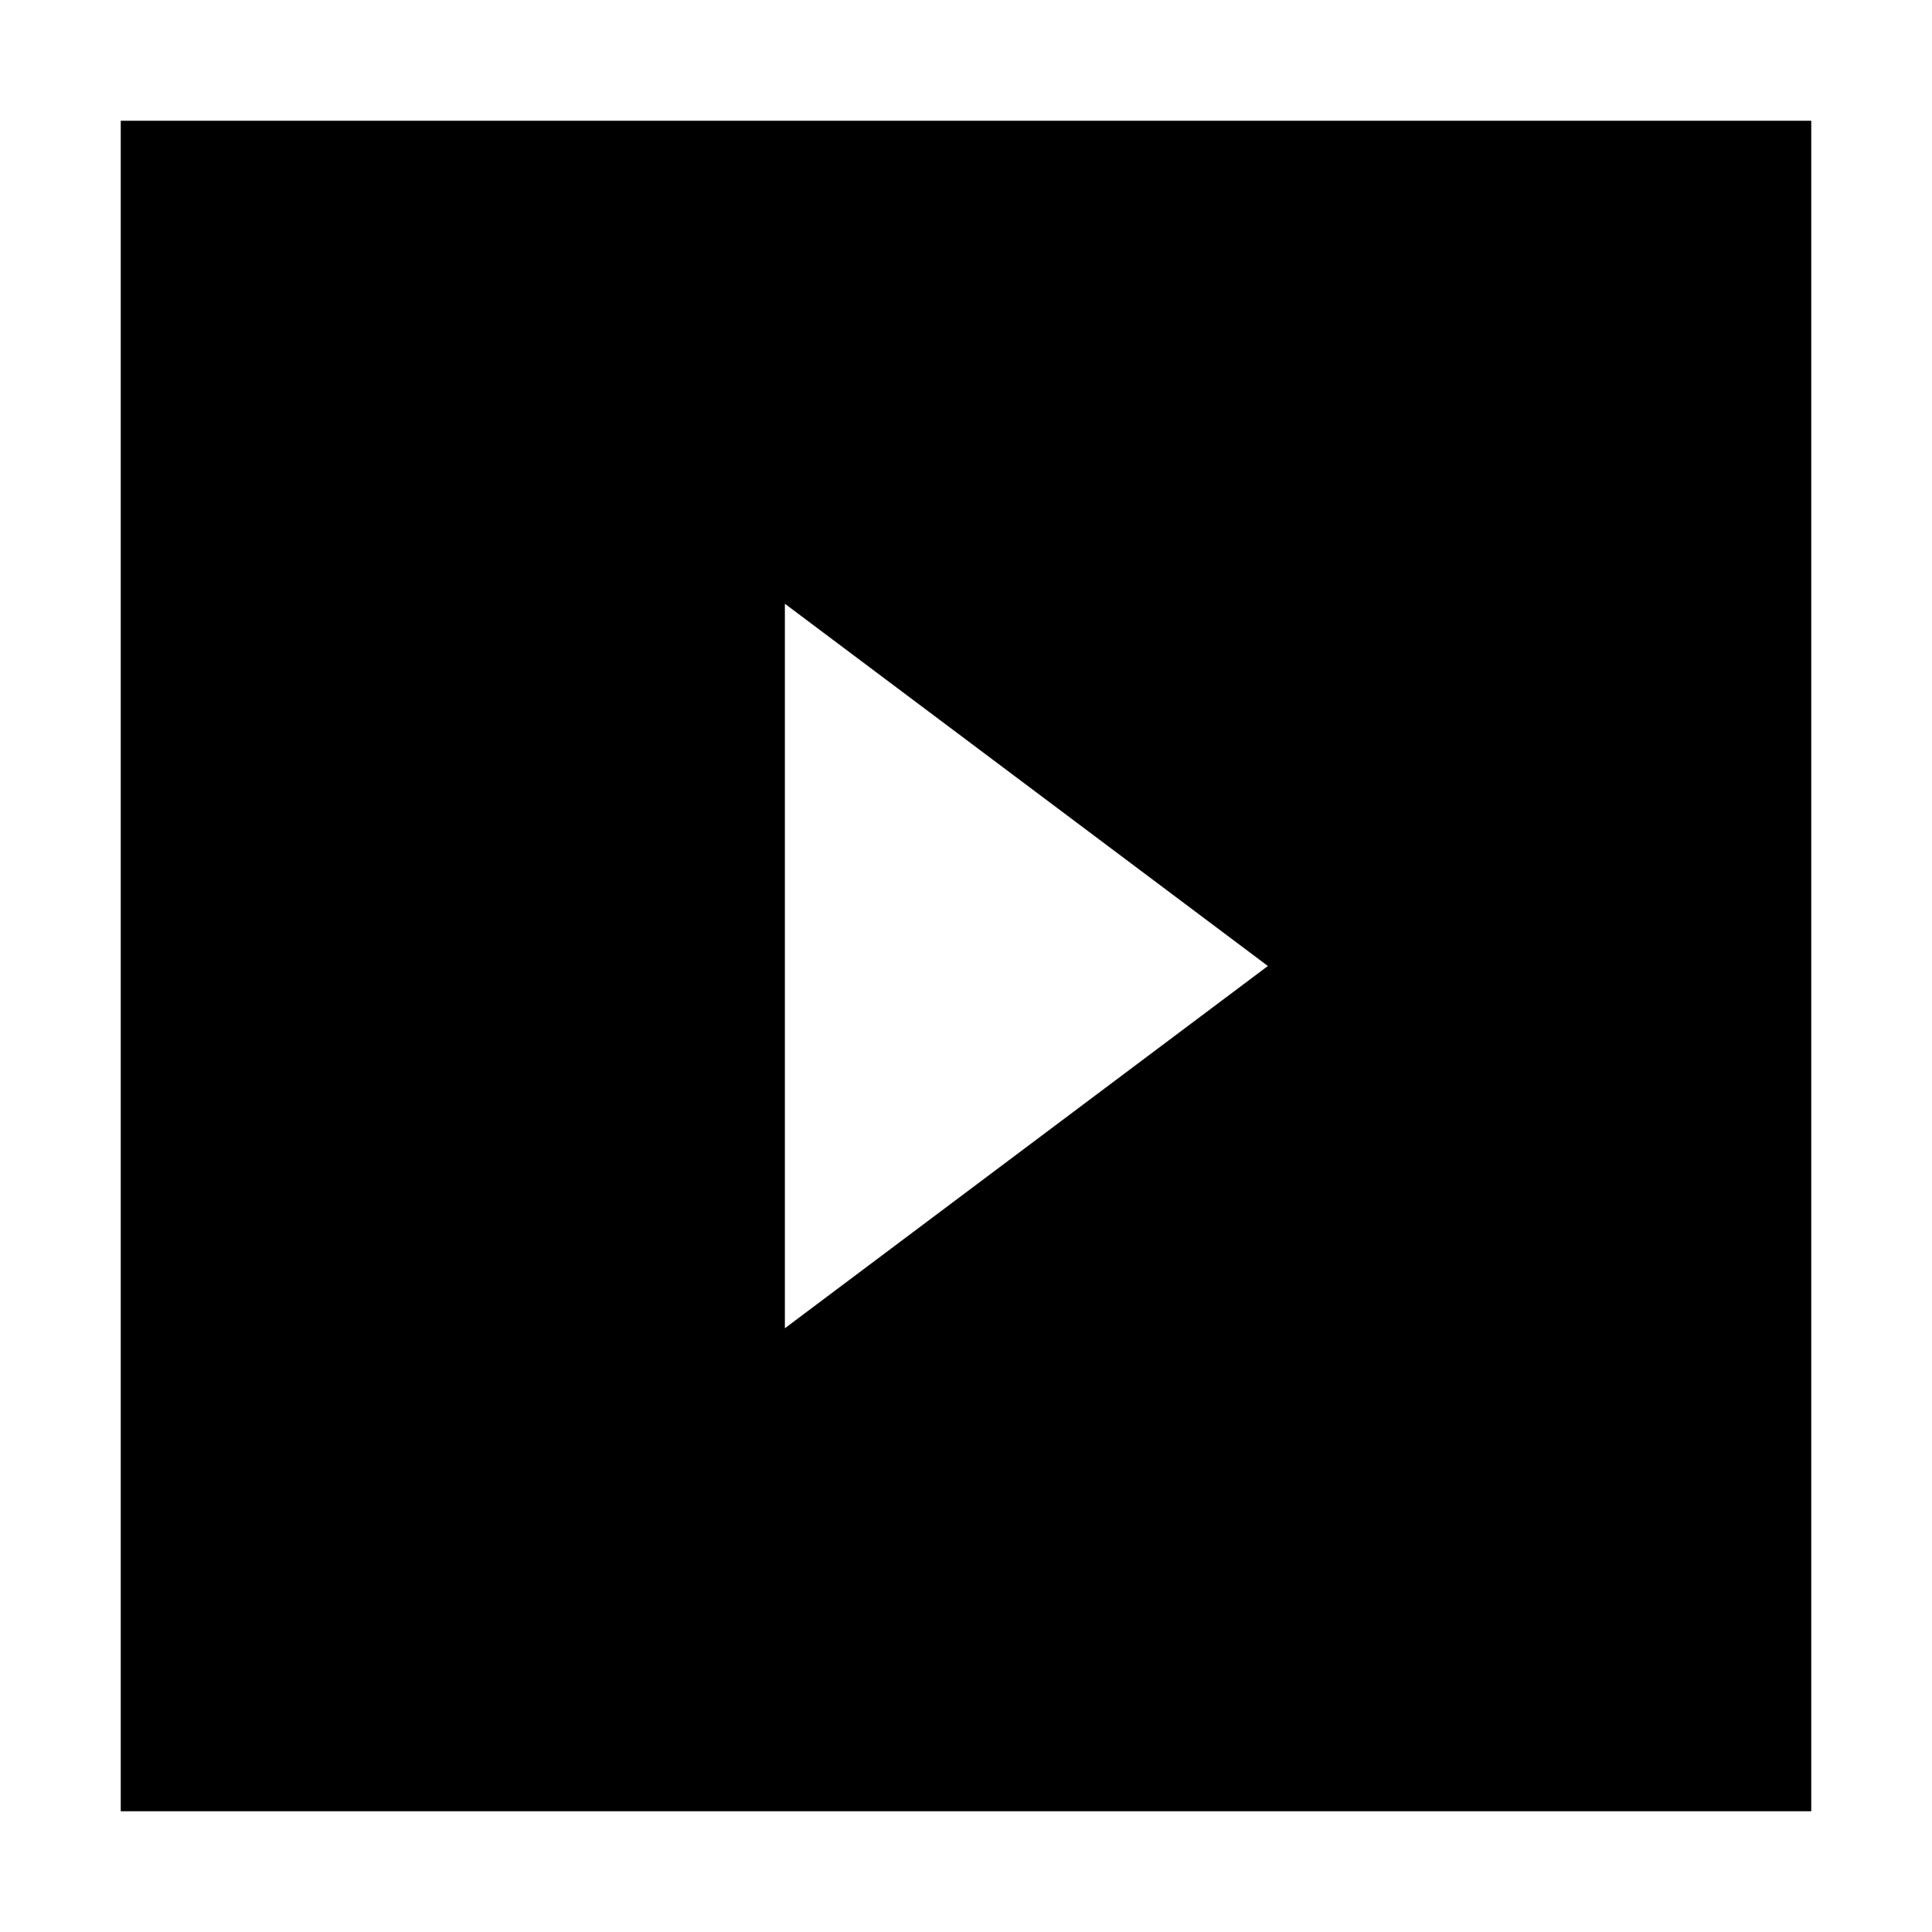 <svg xmlns="http://www.w3.org/2000/svg" viewBox="0 0 256 256"><rect width="256" height="256" x="0" y="0" fill="#FFF" /><rect width="224" height="224" x="16" y="16" fill="#000" /><path d="M104,80L168,128L104,176Z" fill="#FFF" /></svg>

